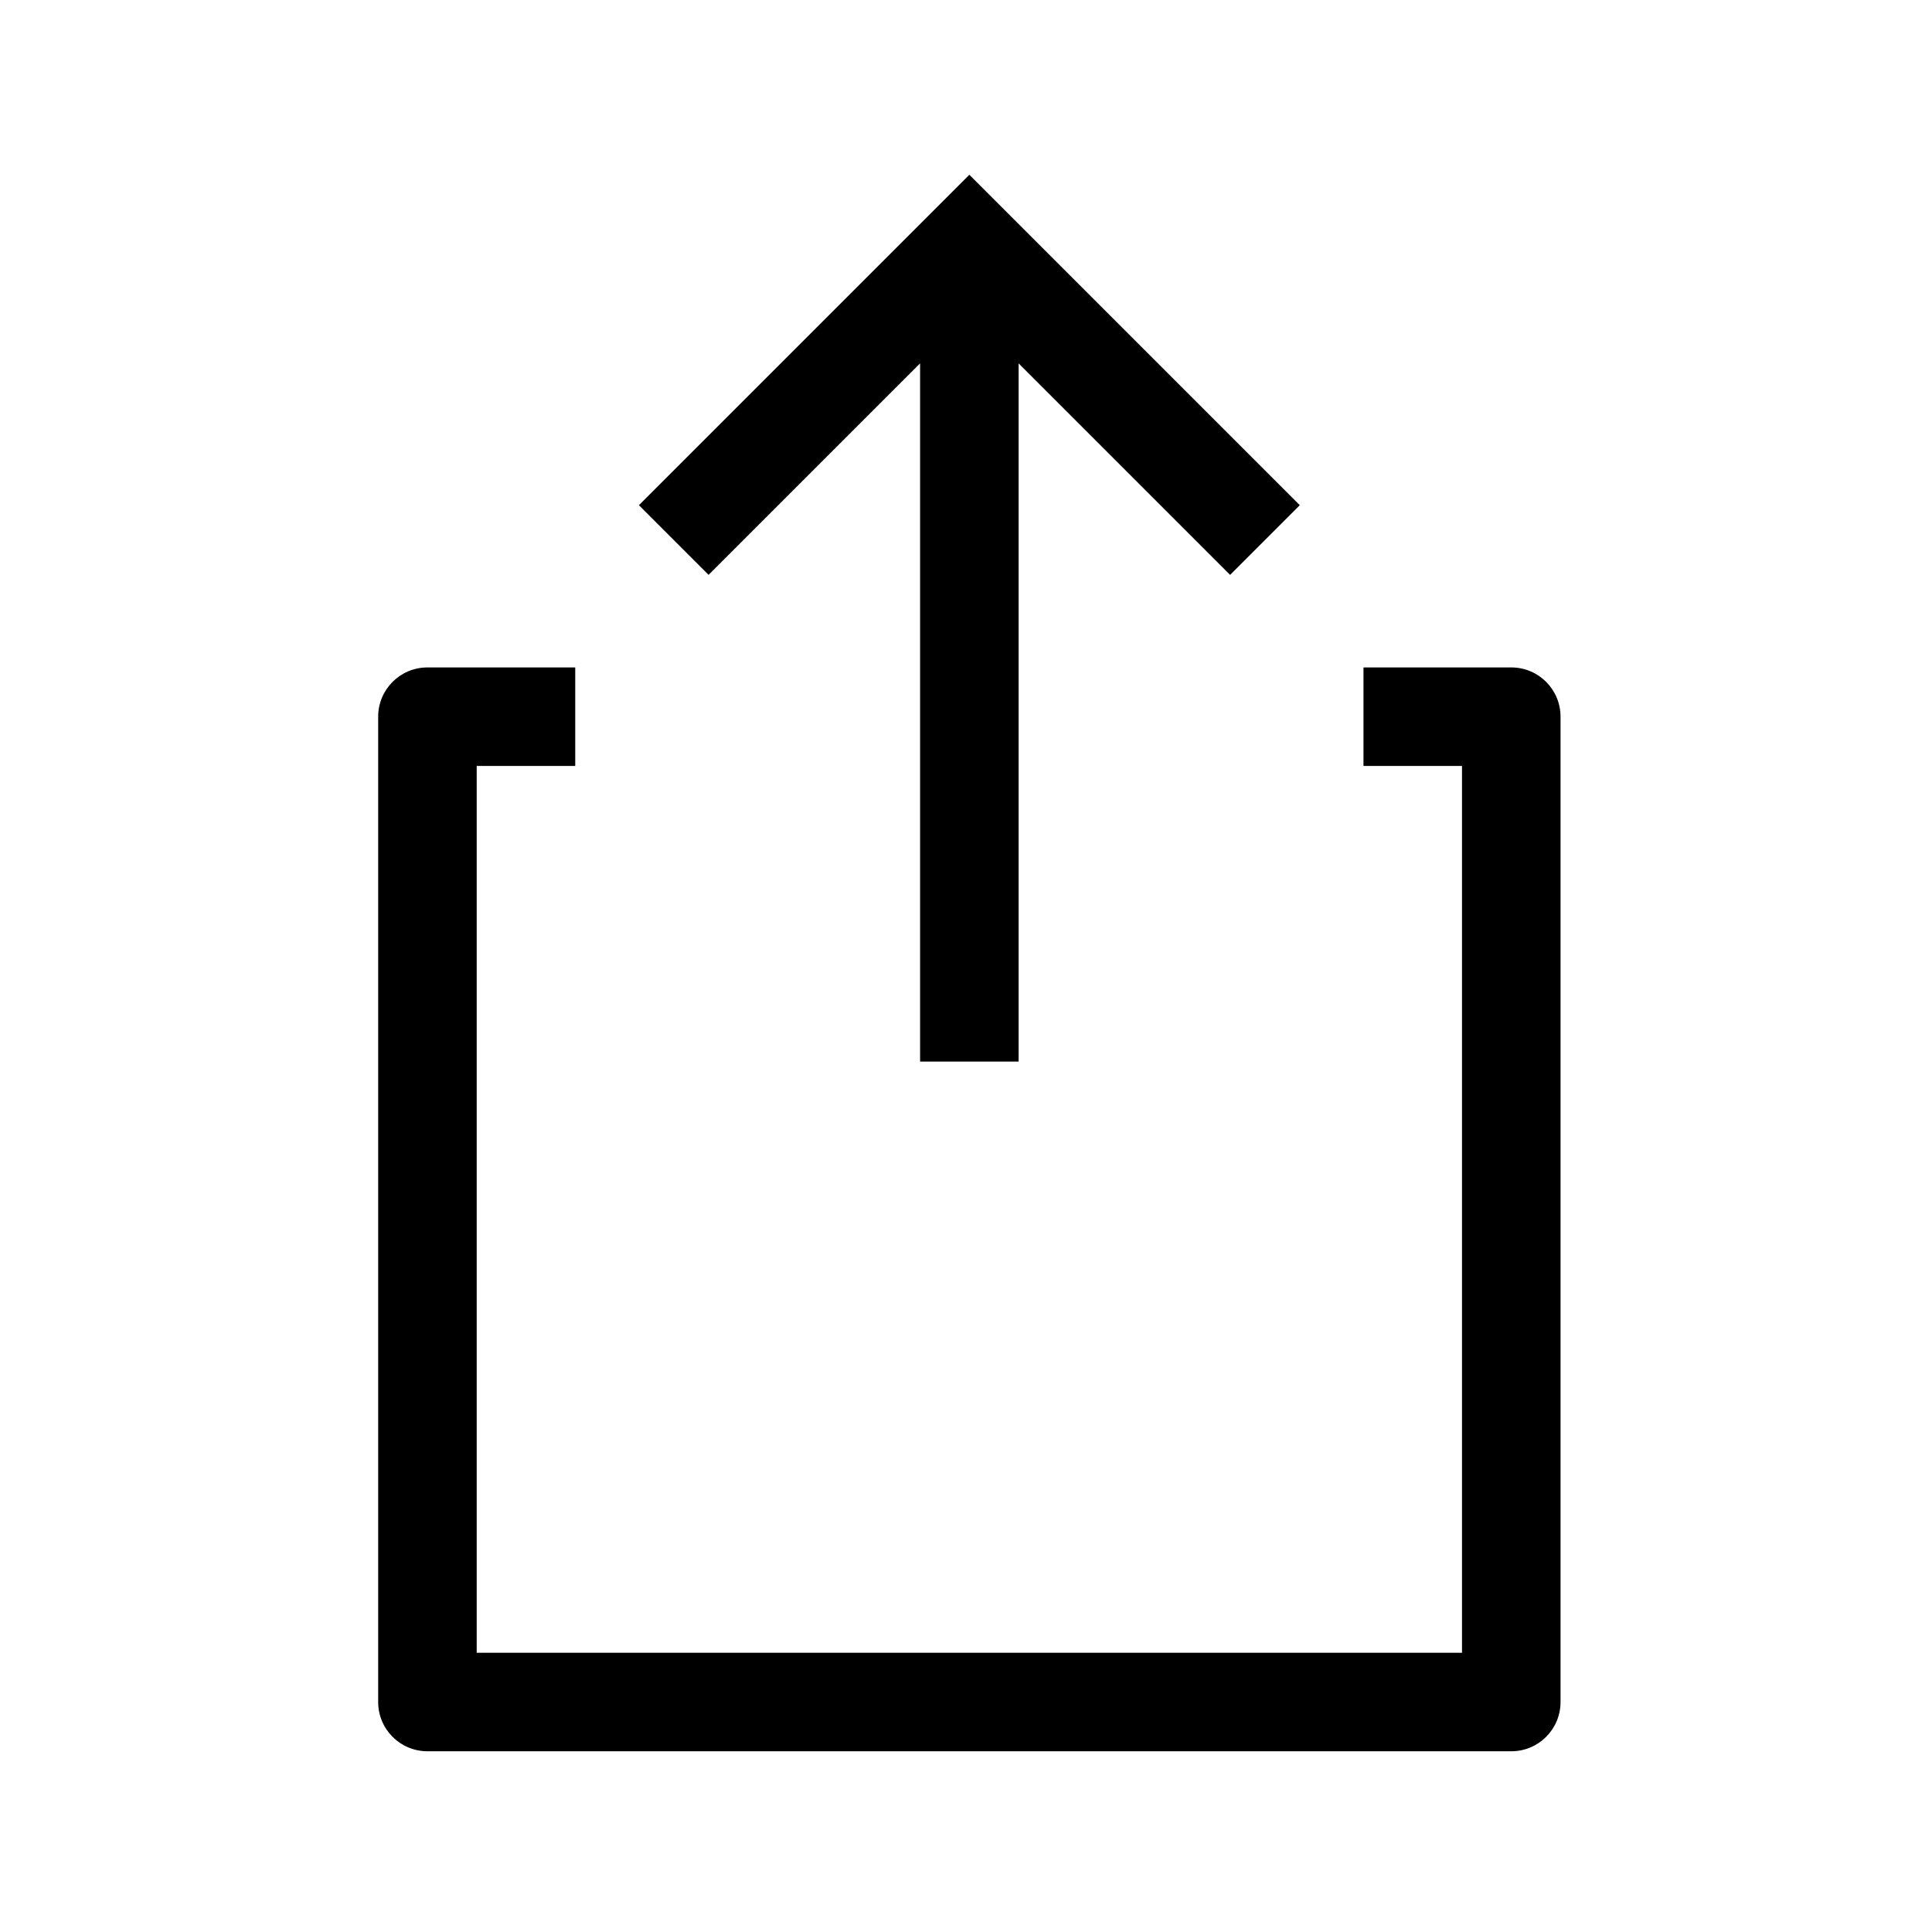 <?xml version="1.0" encoding="UTF-8" standalone="no"?>
<svg
   xmlns:dc="http://purl.org/dc/elements/1.1/"
   xmlns:cc="http://creativecommons.org/ns#"
   xmlns:rdf="http://www.w3.org/1999/02/22-rdf-syntax-ns#"
   xmlns:svg="http://www.w3.org/2000/svg"
   xmlns="http://www.w3.org/2000/svg"
   xmlns:sodipodi="http://sodipodi.sourceforge.net/DTD/sodipodi-0.dtd"
   xmlns:inkscape="http://www.inkscape.org/namespaces/inkscape"
   id="Capa_1"
   enable-background="new 0 0 551.13 551.13"
   height="32"
   viewBox="0 0 34.446 34.446"
   width="32"
   version="1.1"
   sodipodi:docname="export.svg"
   inkscape:version="0.92.4 (5da689c313, 2019-01-14)"
   inkscape:export-filename="/home/ronin/Projects/active/anvid/anvid/images/export.png"
   inkscape:export-xdpi="95.962097"
   inkscape:export-ydpi="95.962097">
  <defs
     id="defs9" />
  <sodipodi:namedview
     pagecolor="#ffffff"
     bordercolor="#666666"
     borderopacity="1"
     objecttolerance="10"
     gridtolerance="10"
     guidetolerance="10"
     inkscape:pageopacity="0"
     inkscape:pageshadow="2"
     inkscape:window-width="1920"
     inkscape:window-height="1012"
     id="namedview7"
     showgrid="false"
     inkscape:zoom="14.75"
     inkscape:cx="18.651041"
     inkscape:cy="14.893536"
     inkscape:window-x="0"
     inkscape:window-y="32"
     inkscape:window-maximized="1"
     inkscape:current-layer="Capa_1" />
  <g
     id="g820"
     transform="matrix(0.051,0,0,0.051,3.229,29.467)">
    <path
       inkscape:connector-curvature="0"
       id="path2"
       d="m 465.016,-344.456 h -51.668 v 34.446 h 34.446 V 6.25e-4 H 103.337 V -310.01 h 34.446 v -34.446 H 86.114 c -9.52,0 -17.223,7.703 -17.223,17.223 V 17.223 c 0,9.52 7.703,17.223 17.223,17.223 h 378.902 c 9.52,0 17.223,-7.703 17.223,-17.223 V -327.233 c 0,-9.52 -7.703,-17.223 -17.223,-17.223 z" />
    <path
       inkscape:connector-curvature="0"
       id="path4"
       d="m 258.342,-450.753 v 244.08 h 34.446 v -244.08 l 73.937,73.937 24.354,-24.354 -115.514,-115.514 -115.514,115.514 24.354,24.354 z" />
  </g>
</svg>
